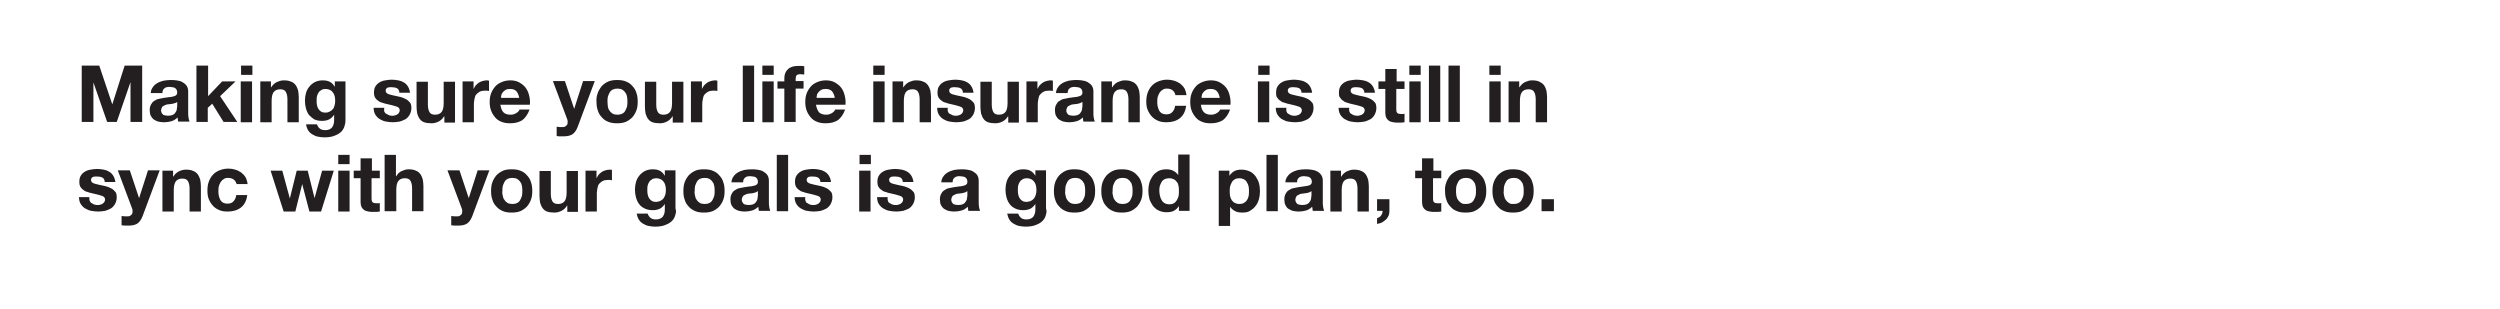 <svg id="Layer_1" xmlns="http://www.w3.org/2000/svg" viewBox="0 0 728 90"><style>.st0{fill:#231f20}</style><path class="st0" d="M28.9 19.1l3.8 11.3 3.6-11.3h5.1v16.4H38V23.9l-4 11.6h-2.8l-4-11.5v11.5h-3.4V19.1h5.1zM43.9 27.3c0-.8.2-1.4.6-1.9.3-.5.8-.9 1.3-1.2s1.1-.5 1.8-.7c.7-.1 1.3-.2 2-.2.6 0 1.2 0 1.8.1.6.1 1.2.2 1.7.5s.9.6 1.2 1c.3.4.5 1 .5 1.7v6.2c0 .5 0 1.1.1 1.5.1.5.2.9.3 1.1h-3.3c-.1-.2-.1-.4-.1-.6 0-.2-.1-.4-.1-.6-.5.5-1.1.9-1.8 1.1s-1.4.3-2.2.3c-.6 0-1.1-.1-1.6-.2s-.9-.4-1.3-.6c-.4-.3-.7-.7-.9-1.1s-.3-1-.3-1.6c0-.7.1-1.2.4-1.7s.5-.8.9-1c.4-.3.8-.5 1.3-.6l1.5-.3c.5-.1 1-.1 1.4-.2.5 0 .9-.1 1.3-.2s.7-.2.9-.4c.2-.2.3-.4.3-.8s-.1-.6-.2-.8c-.1-.2-.3-.4-.5-.5-.2-.1-.4-.2-.7-.2-.3 0-.5-.1-.8-.1-.6 0-1.2.1-1.5.4-.4.3-.6.7-.6 1.4h-3.4zm7.6 2.4c-.1.2-.3.3-.5.3-.2.1-.4.1-.7.2s-.5.1-.7.1c-.3 0-.5.1-.8.1-.2 0-.5.1-.7.2l-.6.3c-.2.1-.3.3-.4.5-.1.2-.2.5-.2.8 0 .3.1.5.2.7.1.2.3.4.4.5.2.1.4.2.6.2.2 0 .5.1.8.1.6 0 1.1-.1 1.5-.3.4-.2.6-.5.8-.8.2-.3.3-.6.3-.9s.1-.6.1-.7v-1.3zM60.6 19.1V28l4.1-4.3h3.9L64.1 28l5 7.5h-4l-3.3-5.3-1.3 1.2v4.1h-3.3V19.1h3.4zM70.2 21.8v-2.7h3.3v2.7h-3.3zm3.2 1.9v11.9h-3.3V23.7h3.3zM78.9 23.7v1.7h.1c.4-.7 1-1.2 1.6-1.5.7-.3 1.3-.5 2-.5.9 0 1.6.1 2.2.4.6.2 1 .6 1.3 1 .3.4.5.9.7 1.5.1.6.2 1.3.2 2v7.3h-3.3v-6.7c0-1-.2-1.7-.5-2.2s-.9-.7-1.6-.7c-.9 0-1.5.3-1.9.8-.4.5-.6 1.4-.6 2.6v6.2h-3.3V23.7h3.1zM100.4 36.4c-.1.6-.4 1.2-.8 1.7s-1.1 1-1.9 1.3c-.8.4-1.9.6-3.3.6-.6 0-1.2-.1-1.8-.2-.6-.1-1.2-.4-1.7-.7s-.9-.7-1.2-1.2c-.3-.5-.5-1.1-.6-1.7h3.2c.2.6.5 1 .9 1.3s1 .4 1.5.4c.9 0 1.6-.3 2-.8.4-.6.6-1.2.6-2.1v-1.6c-.4.6-.9 1.1-1.5 1.4-.7.3-1.3.4-2.1.4-.9 0-1.7-.2-2.3-.5-.4-.3-.9-.7-1.4-1.2-.4-.5-.7-1.2-.9-1.9-.2-.7-.3-1.5-.3-2.3 0-.8.1-1.5.3-2.2.2-.7.5-1.3 1-1.9.4-.5 1-1 1.6-1.3.6-.3 1.4-.5 2.2-.5.8 0 1.5.1 2.1.4.6.3 1.1.8 1.5 1.5v-1.6h3.1v11.1c0 .5 0 1-.2 1.6zM96 32.5c.4-.2.6-.4.9-.7s.4-.7.5-1c.1-.4.2-.8.2-1.2 0-.5 0-1-.1-1.4-.1-.4-.2-.8-.5-1.2-.2-.3-.5-.6-.9-.8-.4-.2-.8-.3-1.3-.3s-.9.1-1.2.3c-.3.2-.6.4-.8.7-.2.3-.4.7-.5 1.1-.1.4-.1.8-.1 1.3 0 .4 0 .9.1 1.3s.2.8.4 1.1c.2.3.5.6.8.8.3.2.8.3 1.3.3.4 0 .8-.1 1.2-.3zM112 32.6c.1.3.3.5.6.6s.5.3.8.4c.3.1.6.1.9.1.2 0 .5 0 .7-.1s.5-.1.7-.3c.2-.1.4-.3.5-.5.1-.2.2-.4.2-.7 0-.5-.3-.9-1-1.1s-1.6-.5-2.7-.7c-.5-.1-.9-.2-1.4-.4-.5-.1-.9-.3-1.2-.6-.4-.2-.6-.5-.9-.9-.2-.4-.3-.8-.3-1.3 0-.8.1-1.4.4-1.9.3-.5.7-.9 1.2-1.2.5-.3 1-.5 1.7-.6.6-.1 1.2-.2 1.9-.2s1.3.1 1.9.2c.6.1 1.1.3 1.6.6s.9.7 1.2 1.2.5 1.1.6 1.8h-3.1c0-.6-.3-1.1-.7-1.3s-.9-.3-1.5-.3h-.6c-.2 0-.4.1-.6.1-.2.1-.3.2-.4.3-.1.1-.2.3-.2.6s.1.5.3.7.5.3.8.4c.3.1.7.2 1.2.3.4.1.9.2 1.4.3.5.1.9.2 1.4.4.5.2.9.4 1.2.6.4.3.6.6.9.9.2.4.3.8.3 1.4 0 .8-.2 1.4-.5 2-.3.5-.7 1-1.2 1.3-.5.3-1.1.5-1.7.7-.7.1-1.3.2-2 .2s-1.4-.1-2-.2c-.7-.1-1.2-.4-1.8-.7-.5-.3-.9-.7-1.3-1.3-.3-.5-.5-1.2-.5-2h3.1c-.1.7-.1 1 .1 1.2zM129.4 35.6v-1.7h-.1c-.4.7-1 1.2-1.6 1.5s-1.3.5-2 .5c-.9 0-1.6-.1-2.2-.3-.6-.2-1-.6-1.3-1-.3-.4-.5-.9-.7-1.5-.1-.6-.2-1.3-.2-2v-7.3h3.3v6.7c0 1 .2 1.7.5 2.2s.9.7 1.6.7c.9 0 1.5-.3 1.9-.8.4-.5.6-1.4.6-2.6v-6.2h3.3v11.9h-3.1zM137.9 23.7v2.2c.2-.4.4-.7.6-1 .3-.3.6-.6.9-.8.3-.2.7-.4 1.1-.5.4-.1.8-.2 1.2-.2.2 0 .5 0 .7.1v3c-.2 0-.3-.1-.6-.1h-.6c-.6 0-1.1.1-1.5.3s-.7.5-1 .8-.4.7-.5 1.2c-.1.5-.2 1-.2 1.5v5.4h-3.3V23.7h3.2zM146.6 32.7c.5.5 1.2.7 2.1.7.7 0 1.2-.2 1.7-.5s.8-.7.9-1h2.9c-.5 1.4-1.2 2.4-2.1 3.1-1 .6-2.1.9-3.5.9-.9 0-1.8-.1-2.5-.4-.8-.3-1.4-.7-1.9-1.3-.5-.6-.9-1.2-1.2-2s-.4-1.6-.4-2.5c0-.9.1-1.7.4-2.5.3-.8.7-1.4 1.2-2 .5-.6 1.2-1 1.9-1.3.7-.3 1.6-.5 2.5-.5 1 0 1.9.2 2.6.6s1.4.9 1.9 1.6.8 1.4 1 2.3c.2.8.3 1.7.2 2.6h-8.6c.2 1 .4 1.7.9 2.2zm3.7-6.2c-.4-.4-1-.6-1.8-.6-.5 0-1 .1-1.3.3-.3.2-.6.4-.8.7s-.4.5-.4.8c-.1.3-.1.6-.1.8h5.3c-.2-1-.5-1.6-.9-2zM166.7 39.1c-.6.4-1.5.6-2.6.6h-1c-.3 0-.7 0-1-.1v-2.7c.3 0 .6.1.9.1h1c.4 0 .7-.2 1-.5s.3-.6.3-1c0-.3 0-.5-.1-.7L161 23.6h3.5l2.7 8.1 2.6-8.1h3.4l-5 13.4c-.4 1-.9 1.7-1.5 2.1zM174.1 27c.3-.8.7-1.4 1.2-2 .5-.5 1.2-1 1.9-1.3.8-.3 1.6-.4 2.5-.4.9 0 1.8.1 2.5.4.8.3 1.4.7 1.9 1.3.5.5 1 1.2 1.2 2 .3.8.4 1.6.4 2.6s-.1 1.8-.4 2.6c-.3.8-.7 1.4-1.2 2-.5.5-1.2 1-1.9 1.3-.8.3-1.6.4-2.5.4-.9 0-1.8-.1-2.5-.4-.8-.3-1.4-.7-1.9-1.3-.5-.5-1-1.2-1.2-2-.3-.8-.4-1.6-.4-2.6-.1-.9.1-1.8.4-2.6zm2.9 4c.1.5.2.9.5 1.2.2.4.5.6.9.9.4.2.8.3 1.4.3.6 0 1-.1 1.4-.3.4-.2.7-.5.9-.9.2-.4.4-.8.5-1.2.1-.5.1-.9.1-1.4 0-.5 0-.9-.1-1.4-.1-.5-.2-.9-.5-1.2-.2-.4-.5-.6-.9-.9-.4-.2-.8-.3-1.4-.3-.6 0-1 .1-1.4.3-.4.2-.7.5-.9.9-.2.4-.4.8-.5 1.2-.1.5-.1.9-.1 1.4 0 .5.1 1 .1 1.4zM195.9 35.6v-1.7h-.1c-.4.7-1 1.2-1.6 1.5s-1.3.5-2 .5c-.9 0-1.6-.1-2.2-.3-.6-.2-1-.6-1.3-1-.3-.4-.5-.9-.7-1.5-.1-.6-.2-1.3-.2-2v-7.3h3.3v6.7c0 1 .2 1.7.5 2.2s.9.7 1.6.7c.9 0 1.5-.3 1.9-.8.4-.5.6-1.4.6-2.6v-6.2h3.3v11.9h-3.1zM204.4 23.7v2.2c.2-.4.4-.7.6-1 .3-.3.6-.6.9-.8.3-.2.7-.4 1.1-.5.4-.1.8-.2 1.2-.2.2 0 .5 0 .7.1v3c-.2 0-.3-.1-.6-.1h-.6c-.6 0-1.1.1-1.5.3s-.7.5-1 .8-.4.7-.5 1.2c-.1.5-.2 1-.2 1.5v5.4h-3.3V23.7h3.2zM219.6 19.1v16.4h-3.3V19.1h3.3zM222 21.8v-2.7h3.3v2.7H222zm3.3 1.9v11.9H222V23.7h3.3zM226.4 25.9v-2.2h2v-.9c0-1.1.3-1.9 1-2.6.7-.7 1.7-1 3-1h.9c.3 0 .6 0 .9.1v2.4c-.4 0-.8-.1-1.2-.1-.4 0-.8.1-1 .3s-.3.6-.3 1v.7h2.3v2.2h-2.3v9.7h-3.3v-9.7h-2zM238.5 32.7c.5.5 1.2.7 2.1.7.7 0 1.2-.2 1.7-.5s.8-.7.9-1h2.9c-.5 1.4-1.2 2.4-2.1 3.1-1 .6-2.1.9-3.5.9-.9 0-1.8-.1-2.5-.4-.8-.3-1.4-.7-1.9-1.3-.5-.6-.9-1.2-1.2-2s-.4-1.6-.4-2.5c0-.9.1-1.7.4-2.5.3-.8.7-1.4 1.2-2 .5-.6 1.2-1 1.9-1.3.7-.3 1.6-.5 2.5-.5 1 0 1.9.2 2.6.6s1.4.9 1.9 1.6.8 1.4 1 2.3c.2.8.3 1.7.2 2.6h-8.6c.2 1 .5 1.7.9 2.2zm3.7-6.2c-.4-.4-1-.6-1.8-.6-.5 0-1 .1-1.3.3-.3.2-.6.4-.8.7s-.4.5-.4.8c-.1.3-.1.6-.1.8h5.3c-.2-1-.5-1.6-.9-2zM254.3 21.8v-2.7h3.3v2.7h-3.3zm3.3 1.9v11.9h-3.3V23.7h3.3zM263 23.7v1.7h.1c.4-.7 1-1.2 1.6-1.5.7-.3 1.3-.5 2-.5.9 0 1.6.1 2.2.4.6.2 1 .6 1.3 1 .3.4.5.9.7 1.5.1.6.2 1.3.2 2v7.3h-3.3v-6.7c0-1-.2-1.7-.5-2.2s-.9-.7-1.6-.7c-.9 0-1.5.3-1.9.8-.4.5-.6 1.4-.6 2.6v6.2h-3.3V23.7h3.1zM276.1 32.6c.1.3.3.5.6.6s.5.3.8.4c.3.1.6.1.9.1.2 0 .5 0 .7-.1s.5-.1.7-.3c.2-.1.4-.3.5-.5.1-.2.2-.4.2-.7 0-.5-.3-.9-1-1.1s-1.6-.5-2.7-.7c-.5-.1-.9-.2-1.4-.4-.5-.1-.9-.3-1.2-.6-.4-.2-.6-.5-.9-.9-.2-.4-.3-.8-.3-1.3 0-.8.1-1.4.4-1.9.3-.5.7-.9 1.2-1.2.5-.3 1-.5 1.7-.6.6-.1 1.2-.2 1.9-.2s1.3.1 1.9.2c.6.1 1.1.3 1.6.6s.9.7 1.2 1.2.5 1.1.6 1.8h-3.1c0-.6-.3-1.1-.7-1.3s-.9-.3-1.5-.3h-.6c-.2 0-.4.1-.6.1-.2.1-.3.2-.4.3-.1.1-.2.3-.2.6s.1.5.3.7.5.3.8.4c.3.1.7.2 1.2.3.4.1.9.2 1.4.3.5.1.9.2 1.4.4.5.2.9.4 1.2.6.4.3.6.6.9.9.2.4.3.8.3 1.4 0 .8-.2 1.4-.5 2-.3.5-.7 1-1.2 1.3-.5.3-1.1.5-1.7.7-.7.1-1.3.2-2 .2s-1.4-.1-2-.2c-.7-.1-1.2-.4-1.8-.7-.5-.3-.9-.7-1.3-1.3-.3-.5-.5-1.2-.5-2h3.1c-.1.7 0 1 .1 1.2zM293.6 35.6v-1.7h-.1c-.4.7-1 1.2-1.6 1.5s-1.3.5-2 .5c-.9 0-1.6-.1-2.2-.3-.6-.2-1-.6-1.3-1-.3-.4-.5-.9-.7-1.5-.1-.6-.2-1.3-.2-2v-7.3h3.3v6.7c0 1 .2 1.7.5 2.2s.9.7 1.6.7c.9 0 1.5-.3 1.9-.8.4-.5.6-1.4.6-2.6v-6.2h3.3v11.9h-3.1zM302.1 23.7v2.2c.2-.4.4-.7.6-1 .3-.3.6-.6.9-.8.3-.2.7-.4 1.1-.5.4-.1.8-.2 1.2-.2.2 0 .5 0 .7.1v3c-.2 0-.3-.1-.6-.1h-.6c-.6 0-1.1.1-1.5.3s-.7.5-1 .8-.4.7-.5 1.2c-.1.5-.2 1-.2 1.5v5.4h-3.3V23.7h3.2zM307.5 27.3c0-.8.2-1.4.6-1.9.3-.5.8-.9 1.3-1.2s1.1-.5 1.8-.7c.7-.1 1.3-.2 2-.2.6 0 1.2 0 1.8.1.6.1 1.2.2 1.7.5s.9.6 1.2 1c.3.4.5 1 .5 1.7v6.2c0 .5 0 1.1.1 1.5.1.5.2.9.3 1.1h-3.3c-.1-.2-.1-.4-.1-.6 0-.2-.1-.4-.1-.6-.5.5-1.1.9-1.8 1.1s-1.4.3-2.2.3c-.6 0-1.1-.1-1.6-.2s-.9-.4-1.3-.6c-.4-.3-.7-.7-.9-1.1s-.3-1-.3-1.6c0-.7.1-1.2.4-1.7s.5-.8.9-1c.4-.3.8-.5 1.3-.6l1.5-.3c.5-.1 1-.1 1.4-.2.5 0 .9-.1 1.3-.2s.7-.2.9-.4c.2-.2.3-.4.3-.8s-.1-.6-.2-.8c-.1-.2-.3-.4-.5-.5-.2-.1-.4-.2-.7-.2-.3 0-.5-.1-.8-.1-.6 0-1.2.1-1.5.4-.4.3-.6.7-.6 1.4h-3.4zm7.6 2.4c-.1.1-.3.2-.5.3-.2.1-.4.1-.7.2s-.5.1-.7.1c-.3 0-.5.1-.8.1-.2 0-.5.1-.7.2l-.6.3c-.2.1-.3.3-.4.5-.1.2-.2.5-.2.8 0 .3.1.5.2.7.1.2.3.4.4.5.2.1.4.2.6.2.2 0 .5.1.8.1.6 0 1.1-.1 1.5-.3.4-.2.6-.5.8-.8.2-.3.3-.6.3-.9s.1-.6.1-.7v-1.3zM323.8 23.7v1.7h.1c.4-.7 1-1.2 1.6-1.5.7-.3 1.3-.5 2-.5.9 0 1.6.1 2.2.4.6.2 1 .6 1.3 1 .3.4.5.9.7 1.5.1.6.2 1.3.2 2v7.3h-3.3v-6.7c0-1-.2-1.7-.5-2.2s-.9-.7-1.6-.7c-.9 0-1.5.3-1.9.8-.4.5-.6 1.4-.6 2.6v6.2h-3.3V23.7h3.1zM339.8 25.8c-.5 0-1 .1-1.3.4-.4.2-.6.5-.9.9-.2.4-.4.8-.5 1.2-.1.5-.1.9-.1 1.3s0 .9.1 1.3.2.8.4 1.2c.2.4.5.7.8.9.4.2.8.3 1.3.3.8 0 1.4-.2 1.8-.7.4-.4.7-1 .8-1.8h3.2c-.2 1.6-.8 2.8-1.8 3.6-1 .8-2.3 1.2-3.9 1.2-.9 0-1.7-.1-2.4-.4-.7-.3-1.4-.7-1.9-1.3-.5-.5-.9-1.2-1.2-1.9-.3-.7-.4-1.6-.4-2.4 0-.9.1-1.8.4-2.6.3-.8.7-1.5 1.2-2 .5-.6 1.2-1 1.9-1.3.8-.3 1.6-.5 2.6-.5.7 0 1.4.1 2 .3.7.2 1.2.5 1.7.8.5.4.9.8 1.3 1.4.3.6.5 1.2.6 2h-3.2c-.3-1.2-1.1-1.9-2.5-1.9zM350.6 32.7c.5.5 1.2.7 2.1.7.7 0 1.2-.2 1.7-.5s.8-.7.9-1h2.9c-.5 1.4-1.2 2.4-2.1 3.1-1 .6-2.1.9-3.5.9-.9 0-1.8-.1-2.5-.4-.8-.3-1.4-.7-1.9-1.3-.5-.6-.9-1.2-1.2-2s-.4-1.6-.4-2.5c0-.9.1-1.7.4-2.5.3-.8.7-1.4 1.2-2 .5-.6 1.2-1 1.9-1.3.7-.3 1.6-.5 2.5-.5 1 0 1.9.2 2.6.6s1.4.9 1.9 1.6.8 1.4 1 2.3c.2.8.3 1.7.2 2.6h-8.6c.1 1 .4 1.7.9 2.2zm3.7-6.2c-.4-.4-1-.6-1.8-.6-.5 0-1 .1-1.3.3-.3.2-.6.4-.8.7s-.4.5-.4.8c-.1.3-.1.6-.1.8h5.3c-.2-1-.5-1.6-.9-2zM366.4 21.8v-2.7h3.3v2.7h-3.3zm3.2 1.9v11.9h-3.3V23.7h3.3zM374.7 32.6c.1.3.3.5.6.6.2.2.5.3.8.4.3.1.6.1.9.1.2 0 .5 0 .7-.1s.5-.1.7-.3c.2-.1.4-.3.5-.5.1-.2.2-.4.2-.7 0-.5-.3-.9-1-1.1s-1.6-.5-2.7-.7c-.5-.1-.9-.2-1.4-.4-.5-.1-.9-.3-1.2-.6-.4-.2-.6-.5-.9-.9s-.3-.8-.3-1.3c0-.8.1-1.4.4-1.9s.7-.9 1.2-1.2c.5-.3 1-.5 1.7-.6.6-.1 1.2-.2 1.9-.2.6 0 1.3.1 1.9.2s1.1.3 1.6.6.9.7 1.2 1.2c.3.5.5 1.1.6 1.8H379c0-.6-.3-1.1-.7-1.3-.4-.2-.9-.3-1.5-.3h-.6c-.2 0-.4.1-.6.1-.2.1-.3.2-.4.3-.1.1-.2.3-.2.6s.1.5.3.7c.2.2.5.3.8.4.3.1.7.2 1.2.3.4.1.9.2 1.4.3.5.1.9.2 1.4.4.5.2.9.4 1.2.6s.6.6.9.9c.2.4.3.8.3 1.4 0 .8-.2 1.4-.5 2-.3.5-.7 1-1.2 1.3-.5.3-1.1.5-1.7.7-.7.1-1.3.2-2 .2s-1.4-.1-2-.2c-.7-.1-1.2-.4-1.8-.7-.5-.3-.9-.7-1.3-1.3-.3-.5-.5-1.2-.5-2h3.1c-.1.7 0 1 .1 1.2zM393 32.6c.1.3.3.5.6.6.2.2.5.3.8.4.3.1.6.1.9.1.2 0 .5 0 .7-.1s.5-.1.7-.3c.2-.1.4-.3.5-.5.1-.2.2-.4.2-.7 0-.5-.3-.9-1-1.1s-1.6-.5-2.7-.7c-.5-.1-.9-.2-1.4-.4-.5-.1-.9-.3-1.2-.6-.4-.2-.6-.5-.9-.9s-.3-.8-.3-1.3c0-.8.1-1.4.4-1.9s.7-.9 1.2-1.2c.5-.3 1-.5 1.7-.6.6-.1 1.2-.2 1.9-.2.6 0 1.3.1 1.9.2s1.1.3 1.6.6.9.7 1.2 1.2c.3.5.5 1.1.6 1.8h-3.1c0-.6-.3-1.1-.7-1.3-.4-.2-.9-.3-1.5-.3h-.6c-.2 0-.4.1-.6.1-.2.1-.3.2-.4.3-.1.1-.2.3-.2.6s.1.5.3.7c.2.2.5.3.8.4.3.1.7.2 1.2.3.4.1.9.2 1.4.3.5.1.9.2 1.4.4.5.2.9.4 1.2.6s.6.6.9.9c.2.4.3.8.3 1.4 0 .8-.2 1.4-.5 2-.3.5-.7 1-1.2 1.3-.5.3-1.1.5-1.7.7-.7.1-1.3.2-2 .2s-1.4-.1-2-.2c-.7-.1-1.2-.4-1.8-.7-.5-.3-.9-.7-1.3-1.3-.3-.5-.5-1.2-.5-2h3.1c-.1.7 0 1 .1 1.2zM409 23.7v2.2h-2.4v5.9c0 .6.1.9.3 1.1.2.2.6.3 1.1.3h.5c.2 0 .3 0 .5-.1v2.5c-.3 0-.6.1-.9.1h-1c-.5 0-1 0-1.4-.1-.5-.1-.9-.2-1.2-.4-.3-.2-.6-.5-.8-.9-.2-.4-.3-.9-.3-1.4v-7h-2v-2.2h2v-3.6h3.3v3.6h2.3zM410.4 21.8v-2.7h3.3v2.7h-3.3zm3.3 1.9v11.9h-3.3V23.7h3.3zM419.4 19.1v16.4h-3.3V19.1h3.3zM425.1 19.1v16.4h-3.3V19.1h3.3zM433.7 21.8v-2.7h3.3v2.7h-3.3zm3.3 1.9v11.9h-3.3V23.7h3.3zM442.4 23.7v1.7h.1c.4-.7 1-1.2 1.6-1.5.7-.3 1.3-.5 2-.5.9 0 1.6.1 2.2.4s1 .6 1.3 1c.3.4.5.9.7 1.5.1.6.2 1.3.2 2v7.3h-3.3v-6.7c0-1-.2-1.7-.5-2.2s-.9-.7-1.6-.7c-.9 0-1.5.3-1.9.8-.4.5-.6 1.4-.6 2.6v6.2h-3.3V23.7h3.1z"/><g><path class="st0" d="M26.2 58.6c.1.3.3.5.6.6.2.2.5.3.8.4.3.1.6.1.9.1.2 0 .5 0 .7-.1s.5-.1.7-.3.4-.3.5-.5c.1-.2.2-.4.2-.7 0-.5-.3-.9-1-1.1-.7-.2-1.6-.5-2.7-.7-.5-.1-.9-.2-1.4-.4-.5-.1-.9-.3-1.2-.6-.4-.2-.6-.5-.9-.9-.2-.4-.3-.8-.3-1.3 0-.8.1-1.4.4-1.9.3-.5.7-.9 1.2-1.2.5-.3 1-.5 1.7-.6.6-.1 1.2-.2 1.9-.2s1.3.1 1.9.2c.6.1 1.1.3 1.6.6s.9.7 1.2 1.2c.3.5.5 1.1.6 1.8h-3.1c0-.6-.3-1.1-.7-1.3s-.9-.3-1.5-.3h-.6c-.2 0-.4.1-.6.1-.2.1-.3.2-.4.3-.1.1-.2.3-.2.6s.1.5.3.7.5.3.8.4c.3.1.7.2 1.2.3.4.1.9.2 1.4.3.5.1.9.2 1.4.4.5.2.9.4 1.2.6.4.3.6.6.9.9.2.4.3.8.3 1.4 0 .8-.2 1.4-.5 2-.3.5-.7 1-1.2 1.3s-1.1.5-1.7.7c-.7.1-1.3.2-2 .2s-1.4-.1-2-.2c-.7-.1-1.2-.4-1.8-.7-.5-.3-.9-.7-1.3-1.3-.3-.5-.5-1.2-.5-2h3c0 .6 0 .9.2 1.2zM40 65.1c-.6.4-1.5.6-2.6.6h-1c-.3 0-.7-.1-1-.1v-2.7c.3 0 .6.1.9.1h1c.4 0 .7-.2 1-.5s.3-.6.3-1c0-.3 0-.5-.1-.7l-4.2-11.2h3.5l2.7 8.1 2.6-8.1h3.4l-5 13.4c-.4 1-.9 1.7-1.5 2.1zM50.4 49.7v1.7h.1c.4-.7 1-1.2 1.6-1.5s1.3-.5 2-.5c.9 0 1.6.1 2.2.4.6.2 1 .6 1.3 1 .3.4.5.9.7 1.5.1.6.2 1.3.2 2v7.3h-3.3v-6.7c0-1-.2-1.7-.5-2.2-.3-.5-.9-.7-1.6-.7-.9 0-1.5.3-1.9.8-.4.5-.6 1.4-.6 2.6v6.2h-3.3V49.7h3.1zM66.4 51.8c-.5 0-1 .1-1.3.4-.4.2-.6.5-.9.9-.2.4-.4.8-.5 1.2-.1.5-.1.9-.1 1.3s0 .9.1 1.3.2.8.4 1.2.5.7.8.9c.4.2.8.3 1.3.3.8 0 1.4-.2 1.8-.7.4-.4.7-1 .8-1.8H72c-.2 1.6-.8 2.8-1.8 3.6-1 .8-2.3 1.2-3.9 1.2-.9 0-1.7-.1-2.4-.4-.7-.3-1.4-.7-1.9-1.3-.5-.5-.9-1.2-1.2-1.9-.3-.7-.4-1.6-.4-2.5 0-.9.1-1.8.4-2.6.3-.8.7-1.5 1.2-2 .5-.6 1.2-1 1.9-1.3.8-.3 1.6-.5 2.6-.5.7 0 1.4.1 2 .3.7.2 1.2.5 1.7.8.5.4.9.8 1.3 1.4.3.6.5 1.2.6 2h-3.2c-.3-1.1-1.1-1.8-2.5-1.8zM90.1 61.6l-2.1-8-2 8h-3.4l-3.8-11.9h3.4l2.2 8.1 2-8.1h3.2l2 8 2.2-8h3.4l-3.7 11.9h-3.4zM98.5 47.8v-2.7h3.3v2.7h-3.3zm3.3 1.9v11.9h-3.3V49.7h3.3zM110.6 49.7v2.2h-2.4v5.9c0 .6.1.9.3 1.1.2.2.6.3 1.1.3h.5c.2 0 .3 0 .5-.1v2.5c-.3 0-.6.1-.9.1h-1c-.5 0-1 0-1.4-.1-.5-.1-.9-.2-1.2-.4-.3-.2-.6-.5-.8-.9-.2-.4-.3-.9-.3-1.4v-7h-2v-2.2h2v-3.6h3.3v3.6h2.3zM115.3 45.1v6.2h.1c.4-.7.9-1.2 1.6-1.5s1.3-.5 1.9-.5c.9 0 1.6.1 2.2.4.6.2 1 .6 1.3 1 .3.4.5.9.7 1.5.1.6.2 1.3.2 2v7.3H120v-6.7c0-1-.2-1.7-.5-2.2-.3-.5-.9-.7-1.6-.7-.9 0-1.5.3-1.9.8-.4.5-.6 1.4-.6 2.6v6.2H112V45.1h3.3zM136 65.1c-.6.4-1.5.6-2.6.6h-1c-.3 0-.7-.1-1-.1v-2.7c.3 0 .6.1.9.1h1c.4 0 .7-.2 1-.5s.3-.6.3-1c0-.3 0-.5-.1-.7l-4.2-11.2h3.5l2.7 8.1 2.6-8.1h3.4l-5 13.4c-.4 1-.9 1.7-1.5 2.1zM143.4 53c.3-.8.7-1.4 1.2-2 .5-.5 1.2-1 1.9-1.3s1.6-.4 2.5-.4c.9 0 1.8.1 2.5.4.8.3 1.4.7 1.9 1.3.5.5 1 1.2 1.2 2 .3.8.4 1.6.4 2.6s-.1 1.8-.4 2.6c-.3.8-.7 1.4-1.2 2-.5.5-1.2 1-1.9 1.3-.8.3-1.6.4-2.5.4-.9 0-1.8-.1-2.5-.4s-1.4-.7-1.9-1.3c-.5-.5-1-1.2-1.2-2-.3-.8-.4-1.6-.4-2.6 0-.9.1-1.8.4-2.6zm3 4c.1.5.2.9.5 1.2.2.4.5.6.9.9.4.2.8.3 1.4.3.6 0 1-.1 1.4-.3.4-.2.7-.5.9-.9.2-.4.4-.8.5-1.2.1-.5.1-.9.1-1.4 0-.5 0-.9-.1-1.4-.1-.5-.2-.9-.5-1.2-.2-.4-.5-.6-.9-.9-.4-.2-.8-.3-1.4-.3-.6 0-1 .1-1.4.3-.4.2-.7.5-.9.9-.2.4-.4.8-.5 1.2-.1.5-.1.9-.1 1.4-.1.5 0 1 .1 1.4zM165.2 61.6v-1.7h-.1c-.4.7-1 1.2-1.6 1.5s-1.3.5-2 .5c-.9 0-1.6-.1-2.2-.3-.6-.2-1-.6-1.3-1-.3-.4-.5-.9-.7-1.5-.1-.6-.2-1.3-.2-2v-7.3h3.3v6.7c0 1 .2 1.7.5 2.2s.9.7 1.6.7c.9 0 1.5-.3 1.9-.8.4-.5.6-1.4.6-2.6v-6.2h3.3v11.9h-3.1zM173.7 49.7v2.2c.2-.4.4-.7.6-1 .3-.3.6-.6.9-.8.3-.2.7-.4 1.1-.5.4-.1.8-.2 1.2-.2.2 0 .5 0 .7.1v3c-.2 0-.3-.1-.6-.1h-.6c-.6 0-1.1.1-1.5.3s-.7.5-1 .8-.4.7-.5 1.2c-.1.5-.2 1-.2 1.5v5.4h-3.3V49.7h3.2zM196.7 62.4c-.1.6-.4 1.2-.8 1.7s-1.1 1-1.9 1.3c-.8.4-1.9.6-3.3.6-.6 0-1.2-.1-1.8-.2-.6-.1-1.2-.4-1.7-.7s-.9-.7-1.2-1.2c-.3-.5-.5-1.1-.6-1.7h3.2c.2.6.5 1 .9 1.3s1 .4 1.5.4c.9 0 1.6-.3 2-.8.4-.6.6-1.2.6-2.1v-1.6c-.4.6-.9 1.1-1.5 1.4-.7.3-1.3.4-2.1.4-.9 0-1.7-.2-2.3-.5-.6-.3-1.2-.7-1.6-1.3-.4-.5-.7-1.2-.9-1.9-.2-.7-.3-1.5-.3-2.3 0-.8.1-1.5.3-2.2.2-.7.5-1.3 1-1.9.4-.5 1-1 1.6-1.3.6-.3 1.4-.5 2.2-.5.8 0 1.5.1 2.1.4.6.3 1.1.8 1.5 1.5v-1.6h3.1v11.1c.2.6.2 1.1 0 1.7zm-4.4-3.9c.4-.2.6-.4.9-.7.2-.3.4-.7.5-1 .1-.4.2-.8.2-1.2 0-.5 0-1-.1-1.4-.1-.4-.2-.8-.5-1.2-.2-.3-.5-.6-.9-.8-.4-.2-.8-.3-1.3-.3s-.9.1-1.2.3c-.3.2-.6.4-.8.7-.2.3-.4.7-.5 1.1-.1.4-.1.8-.1 1.3 0 .4 0 .9.1 1.3s.2.8.4 1.1c.2.3.5.6.8.8.3.2.8.3 1.3.3.4-.1.8-.1 1.2-.3zM199.4 53c.3-.8.7-1.4 1.2-2 .5-.5 1.2-1 1.9-1.3s1.6-.4 2.5-.4c.9 0 1.8.1 2.5.4.8.3 1.4.7 1.9 1.3.5.5 1 1.2 1.2 2 .3.8.4 1.6.4 2.6s-.1 1.8-.4 2.6c-.3.8-.7 1.4-1.2 2-.5.5-1.2 1-1.9 1.3-.8.3-1.6.4-2.5.4-.9 0-1.8-.1-2.5-.4s-1.4-.7-1.9-1.3c-.5-.5-1-1.2-1.2-2-.3-.8-.4-1.6-.4-2.6 0-.9.1-1.8.4-2.6zm3 4c.1.5.2.9.5 1.2.2.4.5.6.9.9.4.2.8.3 1.4.3.6 0 1-.1 1.4-.3.4-.2.7-.5.9-.9.2-.4.4-.8.5-1.2.1-.5.1-.9.1-1.4 0-.5 0-.9-.1-1.4-.1-.5-.2-.9-.5-1.2-.2-.4-.5-.6-.9-.9-.4-.2-.8-.3-1.4-.3-.6 0-1 .1-1.4.3-.4.2-.7.5-.9.9-.2.4-.4.8-.5 1.2-.1.5-.1.9-.1 1.4-.1.5 0 1 .1 1.4zM213 53.3c0-.8.2-1.4.6-1.9.3-.5.8-.9 1.3-1.2.5-.3 1.1-.5 1.8-.7.7-.1 1.3-.2 2-.2.6 0 1.2 0 1.8.1.6.1 1.2.2 1.7.5s.9.6 1.2 1c.3.4.5 1 .5 1.7v6.2c0 .5 0 1 .1 1.5s.2.9.3 1.1H221c-.1-.2-.1-.4-.1-.6 0-.2-.1-.4-.1-.6-.5.5-1.1.9-1.8 1.1-.7.2-1.4.3-2.2.3-.6 0-1.1-.1-1.6-.2s-.9-.4-1.3-.6c-.4-.3-.7-.7-.9-1.1-.2-.4-.3-1-.3-1.6 0-.7.1-1.2.4-1.7.2-.4.5-.8.9-1 .4-.3.8-.5 1.3-.6l1.5-.3c.5-.1 1-.1 1.4-.2.5 0 .9-.1 1.3-.2s.7-.2.9-.4c.2-.2.3-.4.3-.8s-.1-.6-.2-.8c-.1-.2-.3-.4-.5-.5-.2-.1-.4-.2-.7-.2-.3 0-.5-.1-.8-.1-.6 0-1.2.1-1.5.4-.4.3-.6.7-.6 1.4H213zm7.6 2.4c-.1.1-.3.2-.5.3-.2.1-.4.1-.7.2s-.5.1-.7.1c-.3 0-.5.1-.8.1-.2 0-.5.1-.7.2l-.6.3c-.2.1-.3.3-.4.5-.1.2-.2.5-.2.8 0 .3.1.5.2.7.1.2.3.4.4.5.2.1.4.2.6.2.2 0 .5.1.8.1.6 0 1.1-.1 1.5-.3.4-.2.6-.5.8-.8.2-.3.3-.6.3-.9 0-.3.1-.6.1-.7v-1.3zM229.5 45.1v16.4h-3.3V45.1h3.3zM234.6 58.6c.1.3.3.5.6.6.2.2.5.3.8.4.3.1.6.1.9.1.2 0 .5 0 .7-.1s.5-.1.7-.3.4-.3.5-.5c.1-.2.2-.4.2-.7 0-.5-.3-.9-1-1.1-.7-.2-1.6-.5-2.7-.7-.5-.1-.9-.2-1.4-.4-.5-.1-.9-.3-1.2-.6-.4-.2-.6-.5-.9-.9-.2-.4-.3-.8-.3-1.3 0-.8.1-1.4.4-1.9.3-.5.7-.9 1.2-1.2.5-.3 1-.5 1.7-.6.6-.1 1.2-.2 1.9-.2s1.3.1 1.9.2c.6.1 1.1.3 1.6.6s.9.7 1.2 1.2c.3.5.5 1.1.6 1.8h-3.1c0-.6-.3-1.1-.7-1.3s-.9-.3-1.5-.3h-.6c-.2 0-.4.1-.6.1-.2.1-.3.2-.4.3-.1.1-.2.3-.2.6s.1.5.3.7.5.3.8.4c.3.1.7.2 1.2.3.4.1.9.2 1.4.3.5.1.9.2 1.4.4.5.2.9.4 1.2.6.4.3.6.6.9.9.2.4.3.8.3 1.4 0 .8-.2 1.4-.5 2-.3.5-.7 1-1.2 1.3s-1.1.5-1.7.7c-.7.1-1.3.2-2 .2s-1.4-.1-2-.2c-.7-.1-1.2-.4-1.8-.7-.5-.3-.9-.7-1.3-1.3-.3-.5-.5-1.2-.5-2h3.1c-.1.6 0 .9.1 1.2zM250.3 47.8v-2.7h3.3v2.7h-3.3zm3.2 1.9v11.9h-3.3V49.7h3.3zM258.6 58.6c.1.3.3.5.6.6.2.2.5.3.8.4.3.1.6.1.9.1.2 0 .5 0 .7-.1s.5-.1.7-.3.4-.3.5-.5c.1-.2.2-.4.2-.7 0-.5-.3-.9-1-1.1-.7-.2-1.6-.5-2.7-.7-.5-.1-.9-.2-1.4-.4-.5-.1-.9-.3-1.2-.6-.4-.2-.6-.5-.9-.9-.2-.4-.3-.8-.3-1.3 0-.8.1-1.4.4-1.9.3-.5.7-.9 1.2-1.2.5-.3 1-.5 1.7-.6.6-.1 1.2-.2 1.9-.2s1.3.1 1.9.2c.6.1 1.1.3 1.6.6s.9.7 1.2 1.2c.3.5.5 1.1.6 1.8h-3.1c0-.6-.3-1.1-.7-1.3s-.9-.3-1.5-.3h-.6c-.2 0-.4.1-.6.1-.2.1-.3.2-.4.3-.1.1-.2.3-.2.6s.1.5.3.7.5.3.8.4c.3.1.7.2 1.2.3.4.1.9.2 1.4.3.5.1.9.2 1.4.4.5.2.9.4 1.2.6.4.3.6.6.9.9.2.4.3.8.3 1.4 0 .8-.2 1.4-.5 2-.3.5-.7 1-1.2 1.3s-1.1.5-1.7.7c-.7.1-1.3.2-2 .2s-1.4-.1-2-.2c-.7-.1-1.2-.4-1.8-.7-.5-.3-.9-.7-1.3-1.3-.3-.5-.5-1.2-.5-2h3.1c-.1.6 0 .9.1 1.2zM274.1 53.3c0-.8.2-1.4.6-1.9.3-.5.8-.9 1.3-1.2.5-.3 1.1-.5 1.8-.7.7-.1 1.3-.2 2-.2.6 0 1.2 0 1.8.1.6.1 1.2.2 1.7.5s.9.6 1.2 1c.3.4.5 1 .5 1.7v6.2c0 .5 0 1 .1 1.5s.2.9.3 1.1H282c-.1-.2-.1-.4-.1-.6 0-.2-.1-.4-.1-.6-.5.5-1.1.9-1.8 1.1-.7.2-1.4.3-2.2.3-.6 0-1.1-.1-1.6-.2s-.9-.4-1.3-.6c-.4-.3-.7-.7-.9-1.1-.2-.4-.3-1-.3-1.6 0-.7.1-1.2.4-1.7.2-.4.5-.8.9-1 .4-.3.8-.5 1.3-.6l1.5-.3c.5-.1 1-.1 1.4-.2.5 0 .9-.1 1.3-.2s.7-.2.9-.4c.2-.2.3-.4.3-.8s-.1-.6-.2-.8c-.1-.2-.3-.4-.5-.5-.2-.1-.4-.2-.7-.2-.3 0-.5-.1-.8-.1-.6 0-1.2.1-1.5.4-.4.3-.6.7-.6 1.4h-3.3zm7.5 2.4c-.1.1-.3.2-.5.3-.2.1-.4.1-.7.2s-.5.1-.7.1c-.3 0-.5.1-.8.1-.2 0-.5.1-.7.2l-.6.3c-.2.1-.3.3-.4.5-.1.2-.2.5-.2.8 0 .3.1.5.2.7.1.2.3.4.4.5.2.1.4.2.6.2.2 0 .5.1.8.1.6 0 1.1-.1 1.5-.3.4-.2.6-.5.8-.8.2-.3.3-.6.3-.9 0-.3.1-.6.1-.7v-1.3zM304.6 62.4c-.1.6-.4 1.2-.8 1.7s-1.1 1-1.9 1.3c-.8.4-1.9.6-3.3.6-.6 0-1.2-.1-1.8-.2-.6-.1-1.2-.4-1.7-.7s-.9-.7-1.2-1.2c-.3-.5-.5-1.1-.6-1.7h3.2c.2.6.5 1 .9 1.3s1 .4 1.5.4c.9 0 1.6-.3 2-.8.4-.6.6-1.2.6-2.1v-1.6c-.4.6-.9 1.1-1.5 1.4-.7.3-1.3.4-2.1.4-.9 0-1.7-.2-2.3-.5-.6-.3-1.2-.7-1.6-1.3-.4-.5-.7-1.2-.9-1.9-.2-.7-.3-1.5-.3-2.3 0-.8.1-1.5.3-2.2.2-.7.5-1.3 1-1.9.4-.5 1-1 1.6-1.3.6-.3 1.4-.5 2.2-.5.8 0 1.5.1 2.1.4.6.3 1.1.8 1.5 1.5v-1.6h3.1v11.1c.2.6.2 1.1 0 1.7zm-4.4-3.9c.4-.2.6-.4.9-.7.2-.3.4-.7.5-1 .1-.4.2-.8.2-1.2 0-.5 0-1-.1-1.4-.1-.4-.2-.8-.5-1.2-.2-.3-.5-.6-.9-.8-.4-.2-.8-.3-1.3-.3s-.9.1-1.2.3c-.3.2-.6.4-.8.7-.2.3-.4.7-.5 1.1-.1.4-.1.8-.1 1.3 0 .4 0 .9.1 1.3s.2.8.4 1.1c.2.3.5.6.8.8.3.2.8.3 1.3.3.4-.1.8-.1 1.2-.3zM307.3 53c.3-.8.7-1.4 1.2-2 .5-.5 1.2-1 1.9-1.3s1.6-.4 2.5-.4c.9 0 1.8.1 2.5.4.8.3 1.4.7 1.9 1.3.5.5 1 1.2 1.2 2 .3.8.4 1.6.4 2.6s-.1 1.8-.4 2.6c-.3.8-.7 1.4-1.2 2-.5.5-1.2 1-1.9 1.3-.8.3-1.6.4-2.5.4-.9 0-1.8-.1-2.5-.4s-1.4-.7-1.9-1.3c-.5-.5-1-1.2-1.2-2-.3-.8-.4-1.6-.4-2.6 0-.9.1-1.8.4-2.6zm3 4c.1.5.2.9.5 1.2.2.4.5.6.9.9.4.2.8.3 1.4.3.6 0 1-.1 1.4-.3.4-.2.7-.5.9-.9.2-.4.4-.8.5-1.2.1-.5.1-.9.1-1.4 0-.5 0-.9-.1-1.4-.1-.5-.2-.9-.5-1.2-.2-.4-.5-.6-.9-.9-.4-.2-.8-.3-1.4-.3-.6 0-1 .1-1.4.3-.4.2-.7.5-.9.9-.2.4-.4.8-.5 1.2-.1.5-.1.9-.1 1.4-.1.5 0 1 .1 1.4zM321.1 53c.3-.8.7-1.4 1.2-2 .5-.5 1.2-1 1.9-1.3s1.6-.4 2.5-.4c.9 0 1.8.1 2.5.4.8.3 1.4.7 1.9 1.3.5.5 1 1.2 1.2 2 .3.8.4 1.6.4 2.6s-.1 1.8-.4 2.6c-.3.8-.7 1.4-1.2 2-.5.5-1.2 1-1.9 1.3-.8.3-1.6.4-2.5.4-.9 0-1.8-.1-2.5-.4s-1.4-.7-1.9-1.3c-.5-.5-1-1.2-1.2-2-.3-.8-.4-1.6-.4-2.6 0-.9.1-1.8.4-2.6zm3 4c.1.5.2.9.5 1.2.2.4.5.6.9.9.4.2.8.3 1.4.3.6 0 1-.1 1.4-.3.4-.2.7-.5.9-.9.2-.4.4-.8.5-1.2.1-.5.1-.9.1-1.4 0-.5 0-.9-.1-1.4-.1-.5-.2-.9-.5-1.2-.2-.4-.5-.6-.9-.9-.4-.2-.8-.3-1.4-.3-.6 0-1 .1-1.4.3-.4.2-.7.5-.9.9-.2.4-.4.8-.5 1.2-.1.5-.1.9-.1 1.4-.1.5 0 1 .1 1.4zM343.3 60c-.4.6-.9 1.1-1.5 1.4-.6.3-1.3.4-2.1.4-.9 0-1.7-.2-2.3-.5-.7-.3-1.2-.8-1.7-1.4-.4-.6-.8-1.3-1-2-.2-.8-.3-1.6-.3-2.4 0-.8.1-1.6.3-2.3s.6-1.4 1-2 1-1 1.6-1.4c.7-.3 1.4-.5 2.3-.5.7 0 1.4.1 2 .4.6.3 1.1.7 1.5 1.3v-6h3.3v16.4h-3.1V60zm-.1-5.8c-.1-.5-.2-.9-.5-1.2-.2-.3-.5-.6-.9-.8-.4-.2-.8-.3-1.3-.3s-1 .1-1.4.3-.7.5-.9.9-.4.8-.5 1.2-.1.9-.1 1.4c0 .5.1.9.2 1.4.1.5.3.9.5 1.2.2.4.5.7.9.9.4.2.8.3 1.3.3s1-.1 1.3-.3c.4-.2.6-.5.9-.9.2-.4.4-.8.5-1.2.1-.5.1-.9.1-1.4 0-.6 0-1.1-.1-1.5zM358 49.7v1.5c.4-.6.9-1.1 1.5-1.4.6-.3 1.3-.4 2-.4.9 0 1.7.2 2.4.5s1.2.8 1.7 1.4c.4.6.8 1.3 1 2s.3 1.6.3 2.4c0 .8-.1 1.6-.3 2.3-.2.7-.5 1.4-1 2-.4.6-1 1-1.6 1.4s-1.4.5-2.3.5c-.7 0-1.4-.1-2-.4s-1.1-.7-1.5-1.3v5.6h-3.3V49.7h3.1zm4.2 9.4c.4-.2.7-.5.9-.8.2-.3.4-.7.5-1.2.1-.5.1-.9.1-1.4 0-.5 0-.9-.1-1.4-.1-.5-.3-.9-.5-1.2-.2-.4-.5-.7-.9-.9-.4-.2-.8-.3-1.3-.3s-1 .1-1.3.3c-.4.2-.7.5-.9.9s-.4.8-.5 1.2c-.1.5-.1.9-.1 1.4 0 .5 0 .9.1 1.4.1.5.3.9.5 1.2.2.3.5.6.9.8.4.2.8.3 1.3.3s1-.1 1.3-.3zM372.1 45.1v16.4h-3.3V45.1h3.3zM374.3 53.3c0-.8.2-1.4.6-1.9.3-.5.8-.9 1.3-1.2.5-.3 1.1-.5 1.8-.7.7-.1 1.3-.2 2-.2.6 0 1.2 0 1.8.1.6.1 1.2.2 1.7.5.5.2.9.6 1.2 1 .3.4.5 1 .5 1.7v6.2c0 .5 0 1 .1 1.5s.2.9.3 1.1h-3.3c-.1-.2-.1-.4-.1-.6s-.1-.4-.1-.6c-.5.5-1.1.9-1.8 1.1-.7.2-1.4.3-2.2.3-.6 0-1.1-.1-1.6-.2s-.9-.4-1.3-.6-.7-.7-.9-1.1c-.2-.4-.3-1-.3-1.6 0-.7.1-1.2.4-1.7.2-.4.5-.8.9-1 .4-.3.8-.5 1.3-.6l1.5-.3c.5-.1 1-.1 1.4-.2s.9-.1 1.3-.2.7-.2.9-.4c.2-.2.3-.4.3-.8s-.1-.6-.2-.8-.3-.4-.5-.5c-.2-.1-.4-.2-.7-.2-.3 0-.5-.1-.8-.1-.6 0-1.2.1-1.5.4-.4.3-.6.7-.6 1.4h-3.4zm7.5 2.4c-.1.1-.3.2-.5.3-.2.1-.4.1-.7.2-.2 0-.5.1-.7.1-.3 0-.5.1-.8.1-.2 0-.5.1-.7.2l-.6.3c-.2.1-.3.3-.4.5s-.2.5-.2.8c0 .3.1.5.2.7s.3.4.4.5c.2.1.4.2.6.2s.5.1.8.1c.6 0 1.1-.1 1.5-.3s.6-.5.8-.8c.2-.3.3-.6.3-.9 0-.3.1-.6.1-.7v-1.3zM390.5 49.7v1.7h.1c.4-.7 1-1.2 1.6-1.5.7-.3 1.3-.5 2-.5.9 0 1.6.1 2.2.4.6.2 1 .6 1.3 1 .3.4.5.9.7 1.5.1.6.2 1.3.2 2v7.3h-3.3v-6.7c0-1-.2-1.7-.5-2.2-.3-.5-.9-.7-1.6-.7-.9 0-1.5.3-1.9.8-.4.5-.6 1.4-.6 2.6v6.2h-3.3V49.7h3.1zM404.6 58v3.5c0 .5-.1 1-.3 1.4-.2.4-.4.8-.8 1.1s-.7.6-1.1.8c-.4.2-.9.3-1.4.4v-1.7c.2 0 .4-.1.7-.3.2-.1.4-.3.5-.5s.3-.4.3-.6c.1-.2.1-.5.1-.7H401V58h3.6zM419.7 49.7v2.2h-2.4v5.9c0 .6.1.9.3 1.1.2.2.6.3 1.1.3h.5c.1 0 .3 0 .5-.1v2.5c-.3 0-.6.1-.9.1h-1c-.5 0-1 0-1.4-.1-.5-.1-.9-.2-1.2-.4s-.6-.5-.8-.9-.3-.9-.3-1.4v-7h-2v-2.2h2v-3.6h3.3v3.6h2.3zM421.2 53c.3-.8.7-1.4 1.2-2 .5-.5 1.2-1 1.9-1.3.8-.3 1.6-.4 2.5-.4s1.8.1 2.5.4 1.4.7 1.9 1.3c.5.5 1 1.2 1.2 2 .3.8.4 1.6.4 2.6s-.1 1.8-.4 2.6c-.3.8-.7 1.4-1.2 2-.5.5-1.2 1-1.9 1.3s-1.6.4-2.5.4-1.8-.1-2.5-.4c-.8-.3-1.4-.7-1.9-1.3-.5-.5-1-1.2-1.2-2-.3-.8-.4-1.6-.4-2.6-.1-.9.1-1.8.4-2.6zm2.9 4c.1.5.2.9.5 1.2.2.4.5.6.9.9s.8.3 1.4.3c.6 0 1-.1 1.4-.3s.7-.5.9-.9c.2-.4.4-.8.5-1.2.1-.5.1-.9.1-1.4 0-.5 0-.9-.1-1.4-.1-.5-.2-.9-.5-1.2-.2-.4-.5-.6-.9-.9-.4-.2-.8-.3-1.4-.3-.6 0-1 .1-1.4.3-.4.2-.7.5-.9.9-.2.4-.4.8-.5 1.2-.1.5-.1.9-.1 1.4 0 .5 0 1 .1 1.4zM435 53c.3-.8.7-1.4 1.2-2 .5-.5 1.2-1 1.9-1.3.8-.3 1.6-.4 2.5-.4s1.8.1 2.5.4 1.4.7 1.9 1.3c.5.5 1 1.2 1.2 2 .3.8.4 1.6.4 2.6s-.1 1.8-.4 2.6c-.3.8-.7 1.4-1.2 2-.5.5-1.2 1-1.9 1.3s-1.6.4-2.5.4-1.8-.1-2.5-.4c-.8-.3-1.4-.7-1.9-1.3-.5-.5-1-1.2-1.2-2-.3-.8-.4-1.6-.4-2.6 0-.9.1-1.8.4-2.6zm3 4c.1.5.2.9.5 1.2.2.4.5.6.9.9s.8.3 1.4.3c.6 0 1-.1 1.4-.3s.7-.5.9-.9c.2-.4.4-.8.5-1.2.1-.5.1-.9.1-1.4 0-.5 0-.9-.1-1.4-.1-.5-.2-.9-.5-1.2-.2-.4-.5-.6-.9-.9-.4-.2-.8-.3-1.4-.3-.6 0-1 .1-1.4.3-.4.2-.7.5-.9.9-.2.4-.4.8-.5 1.2-.1.5-.1.9-.1 1.4-.1.5 0 1 .1 1.4zM452.5 58v3.5h-3.6V58h3.6z"/></g></svg>